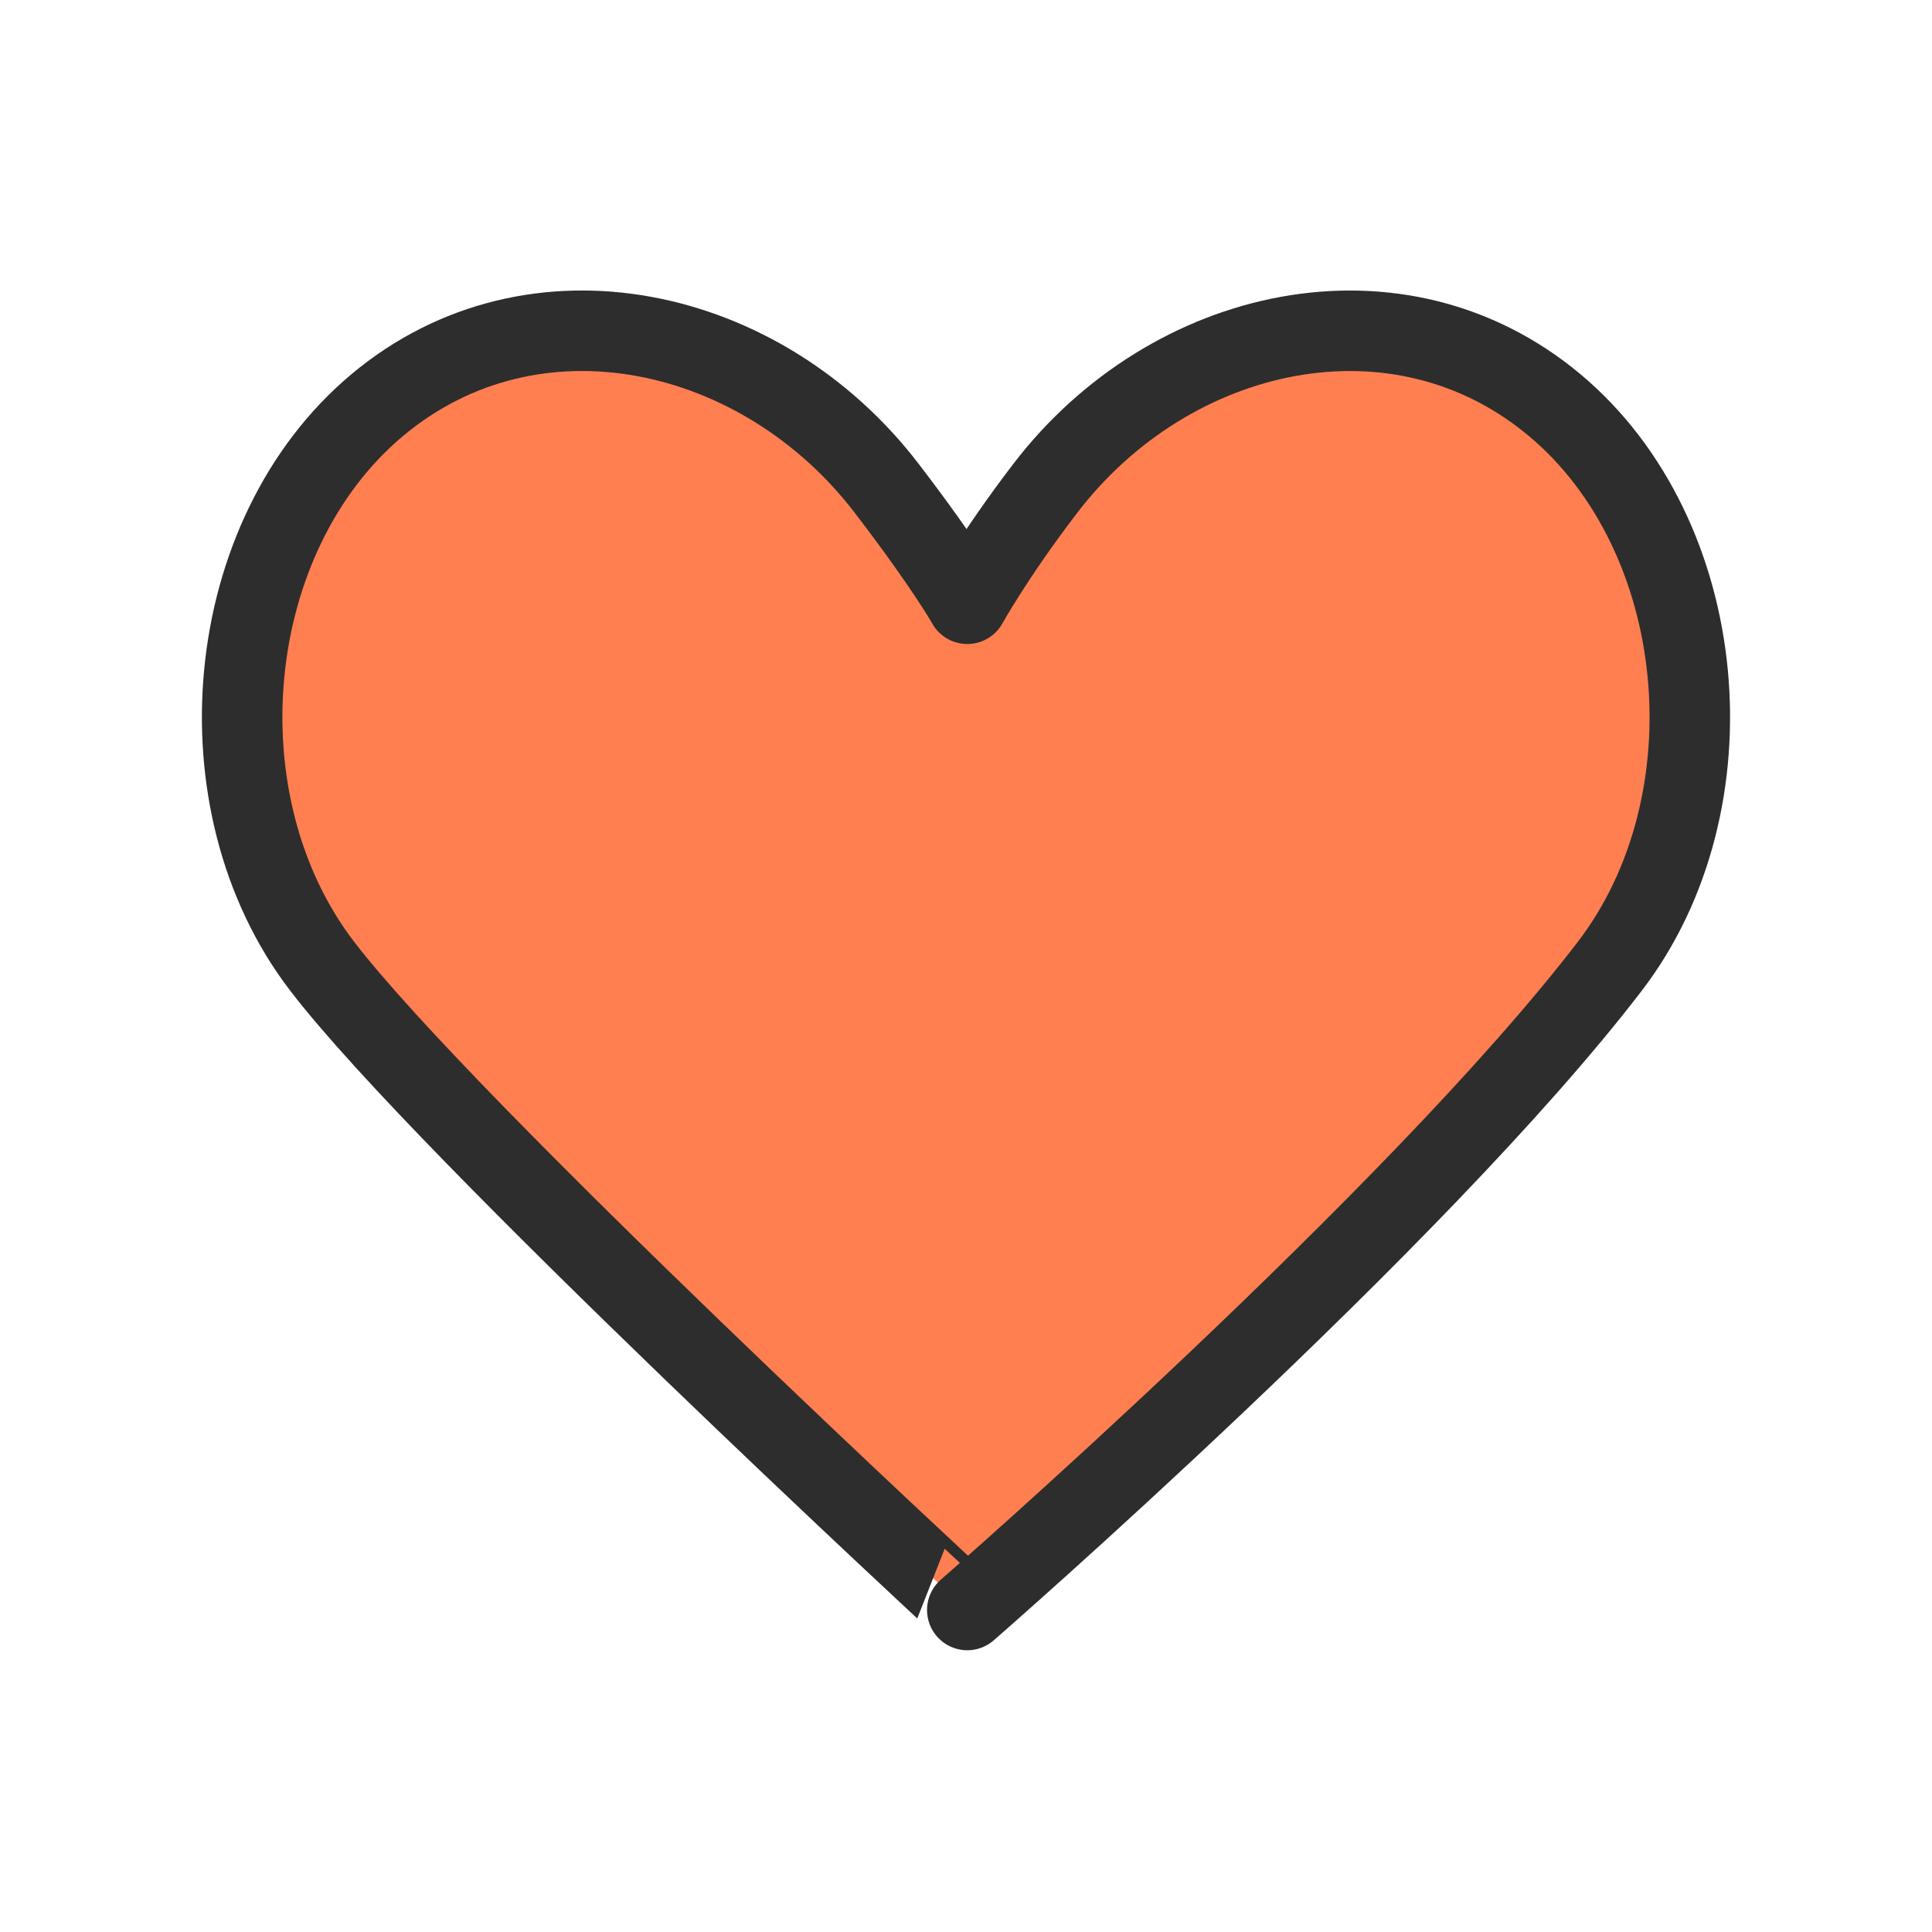  <svg width='24' height='24' fill='coral' xmlns='http://www.w3.org/2000/svg'><path d='M19.31 5.03c1.942 1.623 2.242 4.942.69 6.97-2.398 3.133-7.984 8-7.984 8S5.552 14.028 4 12c-1.553-2.028-1.252-5.347.689-6.97 1.94-1.622 4.772-.993 6.325 1.035.749.978 1.002 1.435 1.002 1.435s.333-.603.97-1.435c1.553-2.028 4.384-2.657 6.325-1.034z' stroke='#2d2d2d' stroke-width='1' stroke-linejoin='round'/></svg>
